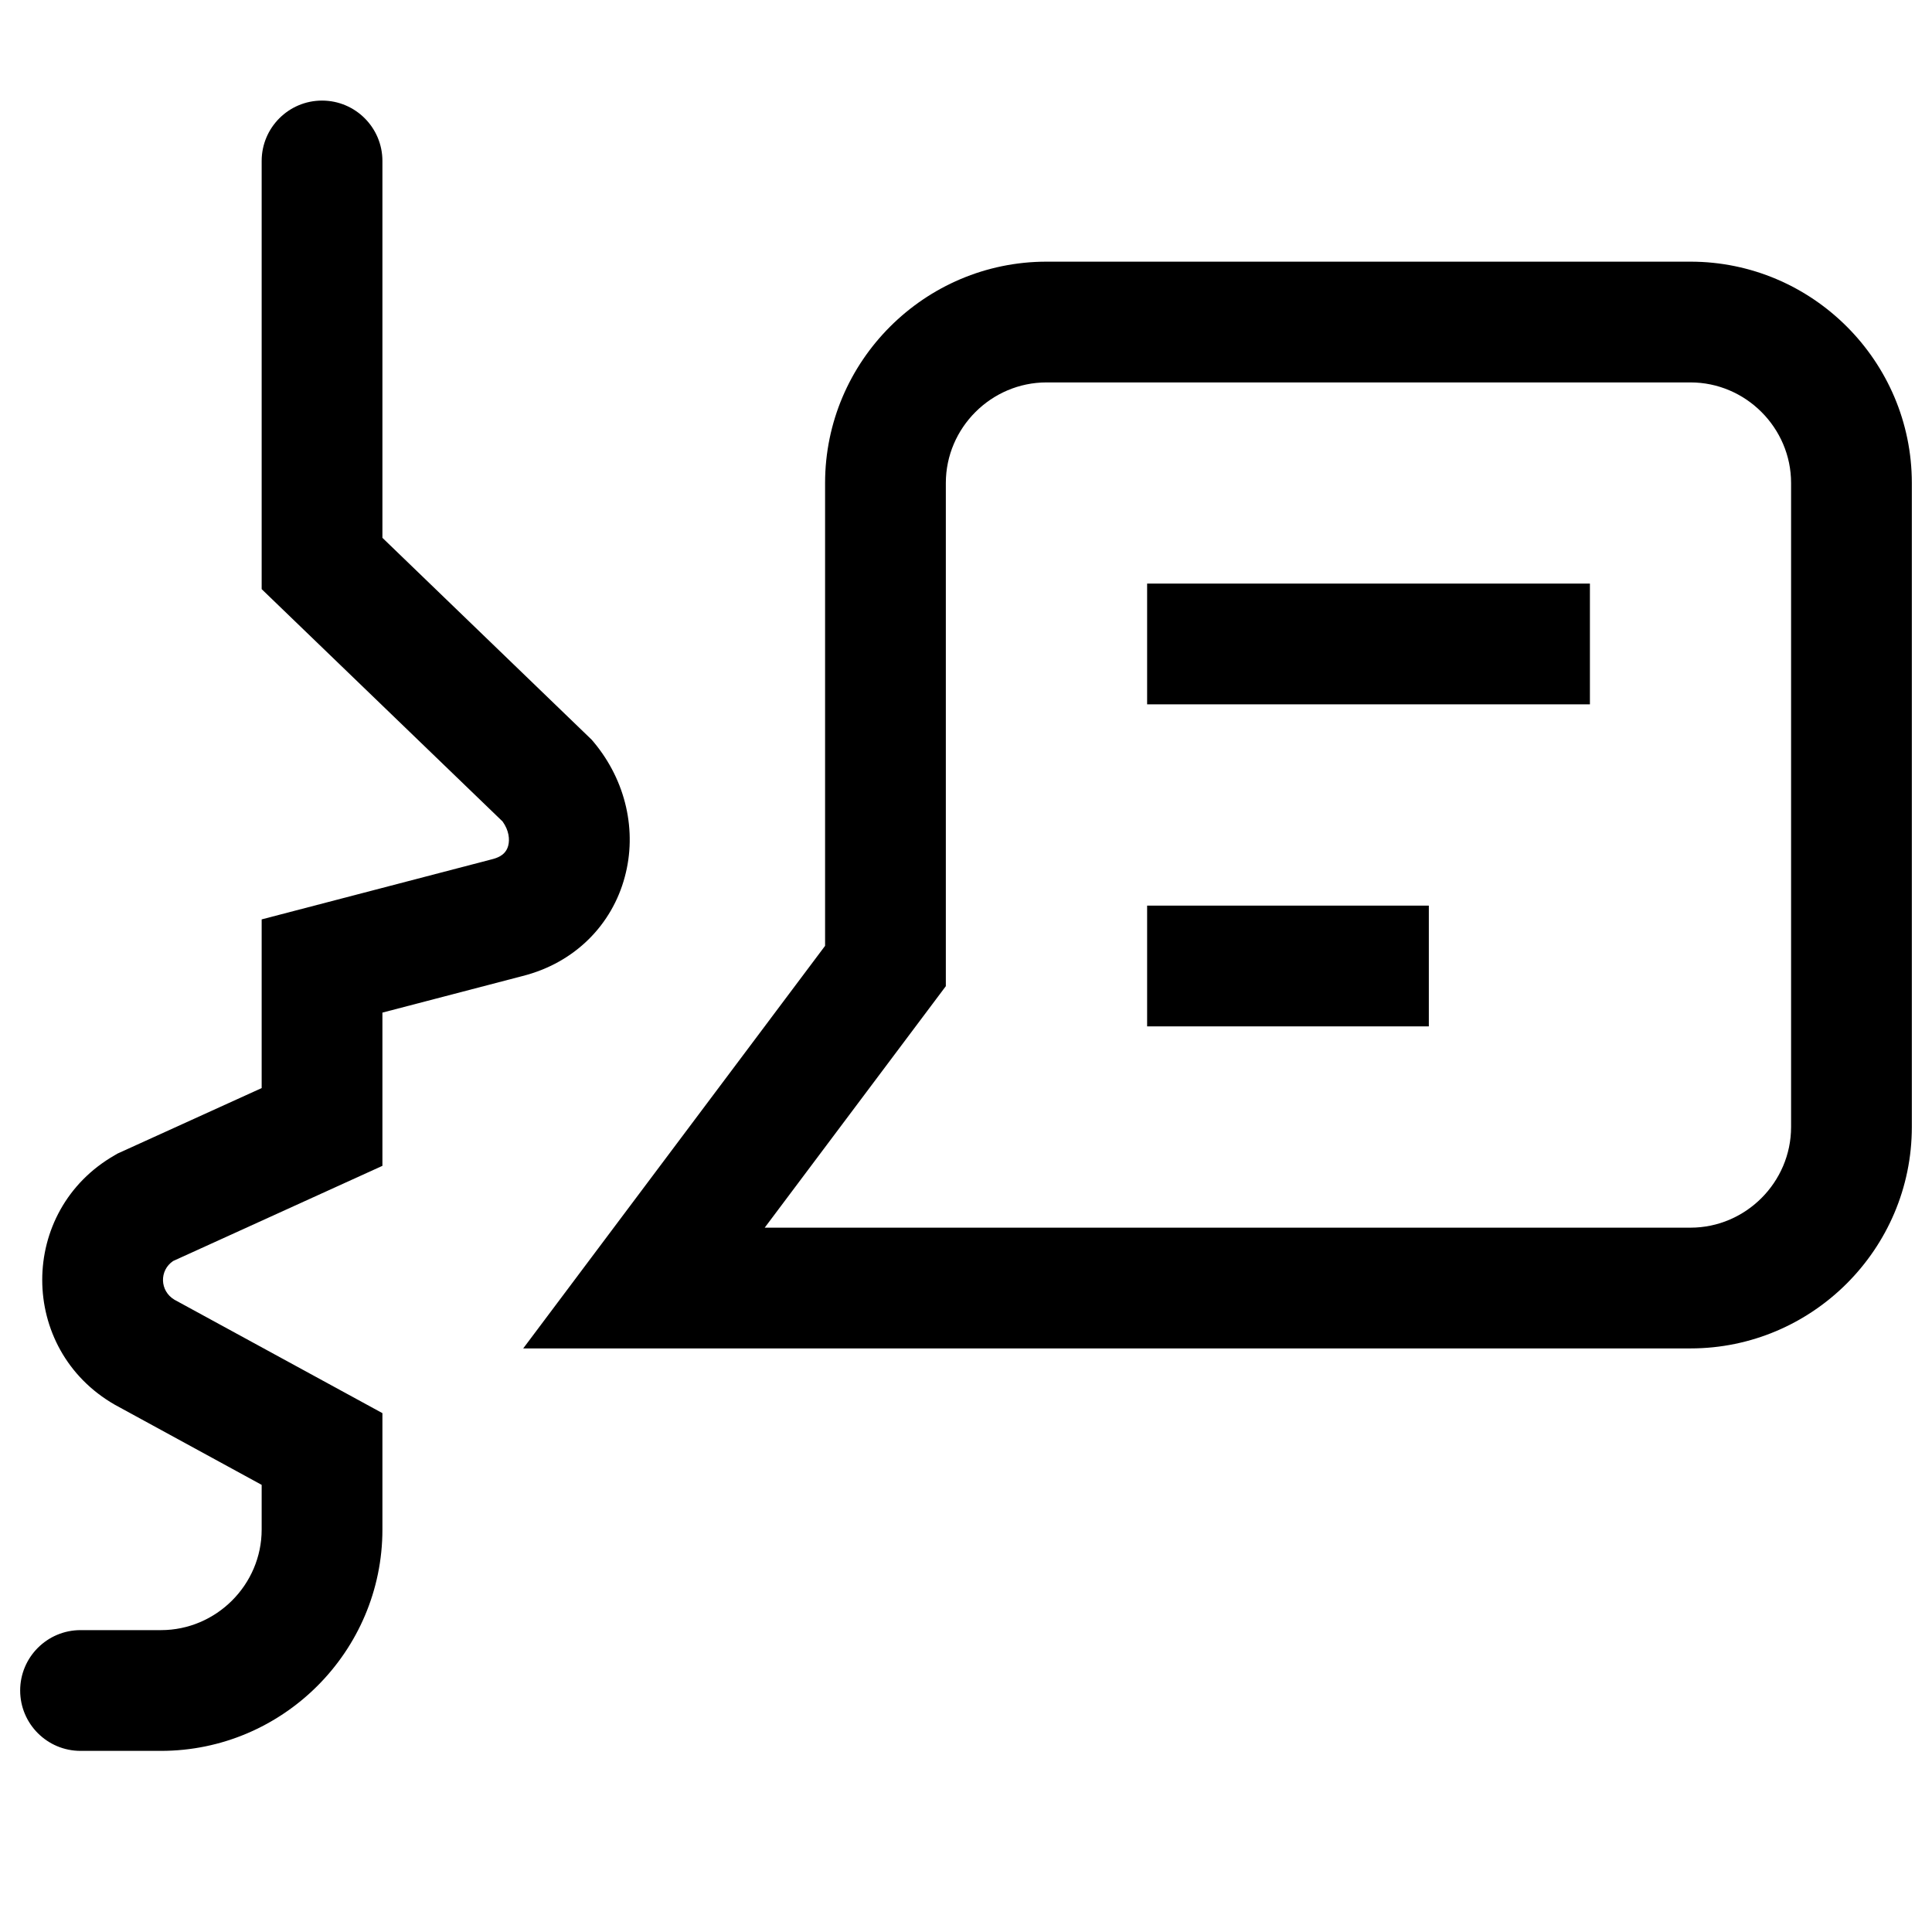 <svg viewBox="0 0 16 16" xmlns="http://www.w3.org/2000/svg">
<path d="M2.667 0.833C2.943 0.833 3.167 1.057 3.167 1.333V4.454L4.9 6.126L4.917 6.146C5.185 6.467 5.277 6.884 5.174 7.263C5.07 7.652 4.767 7.973 4.324 8.084L3.167 8.386V9.655L1.434 10.443C1.318 10.521 1.322 10.691 1.445 10.764L3.167 11.703V12.667C3.167 13.676 2.343 14.5 1.333 14.5H0.667C0.391 14.5 0.167 14.276 0.167 14C0.167 13.724 0.391 13.5 0.667 13.5H1.333C1.791 13.5 2.167 13.124 2.167 12.667V12.297L0.952 11.634C0.149 11.175 0.149 10.024 0.952 9.566L0.972 9.554L2.167 9.011V7.614L4.079 7.115C4.129 7.102 4.157 7.083 4.173 7.067C4.189 7.051 4.202 7.03 4.209 7.003C4.222 6.953 4.216 6.878 4.162 6.803L2.167 4.879V1.333C2.167 1.057 2.391 0.833 2.667 0.833Z"/>
<path d="M8.667 3.167C8.209 3.167 7.833 3.543 7.833 4V8.167L6.333 10.167H14C14.457 10.167 14.833 9.791 14.833 9.333V4C14.833 3.543 14.457 3.167 14 3.167H8.667ZM6.833 4C6.833 2.991 7.657 2.167 8.667 2.167H14C15.009 2.167 15.833 2.991 15.833 4V9.333C15.833 10.343 15.009 11.167 14 11.167H4.333L6.833 7.833V4Z"/>
<path d="M9.5 4.833H13.167V5.833H9.5V4.833Z"/>
<path d="M9.5 7.5H11.833V8.5H9.5V7.5Z"/>
</svg>
